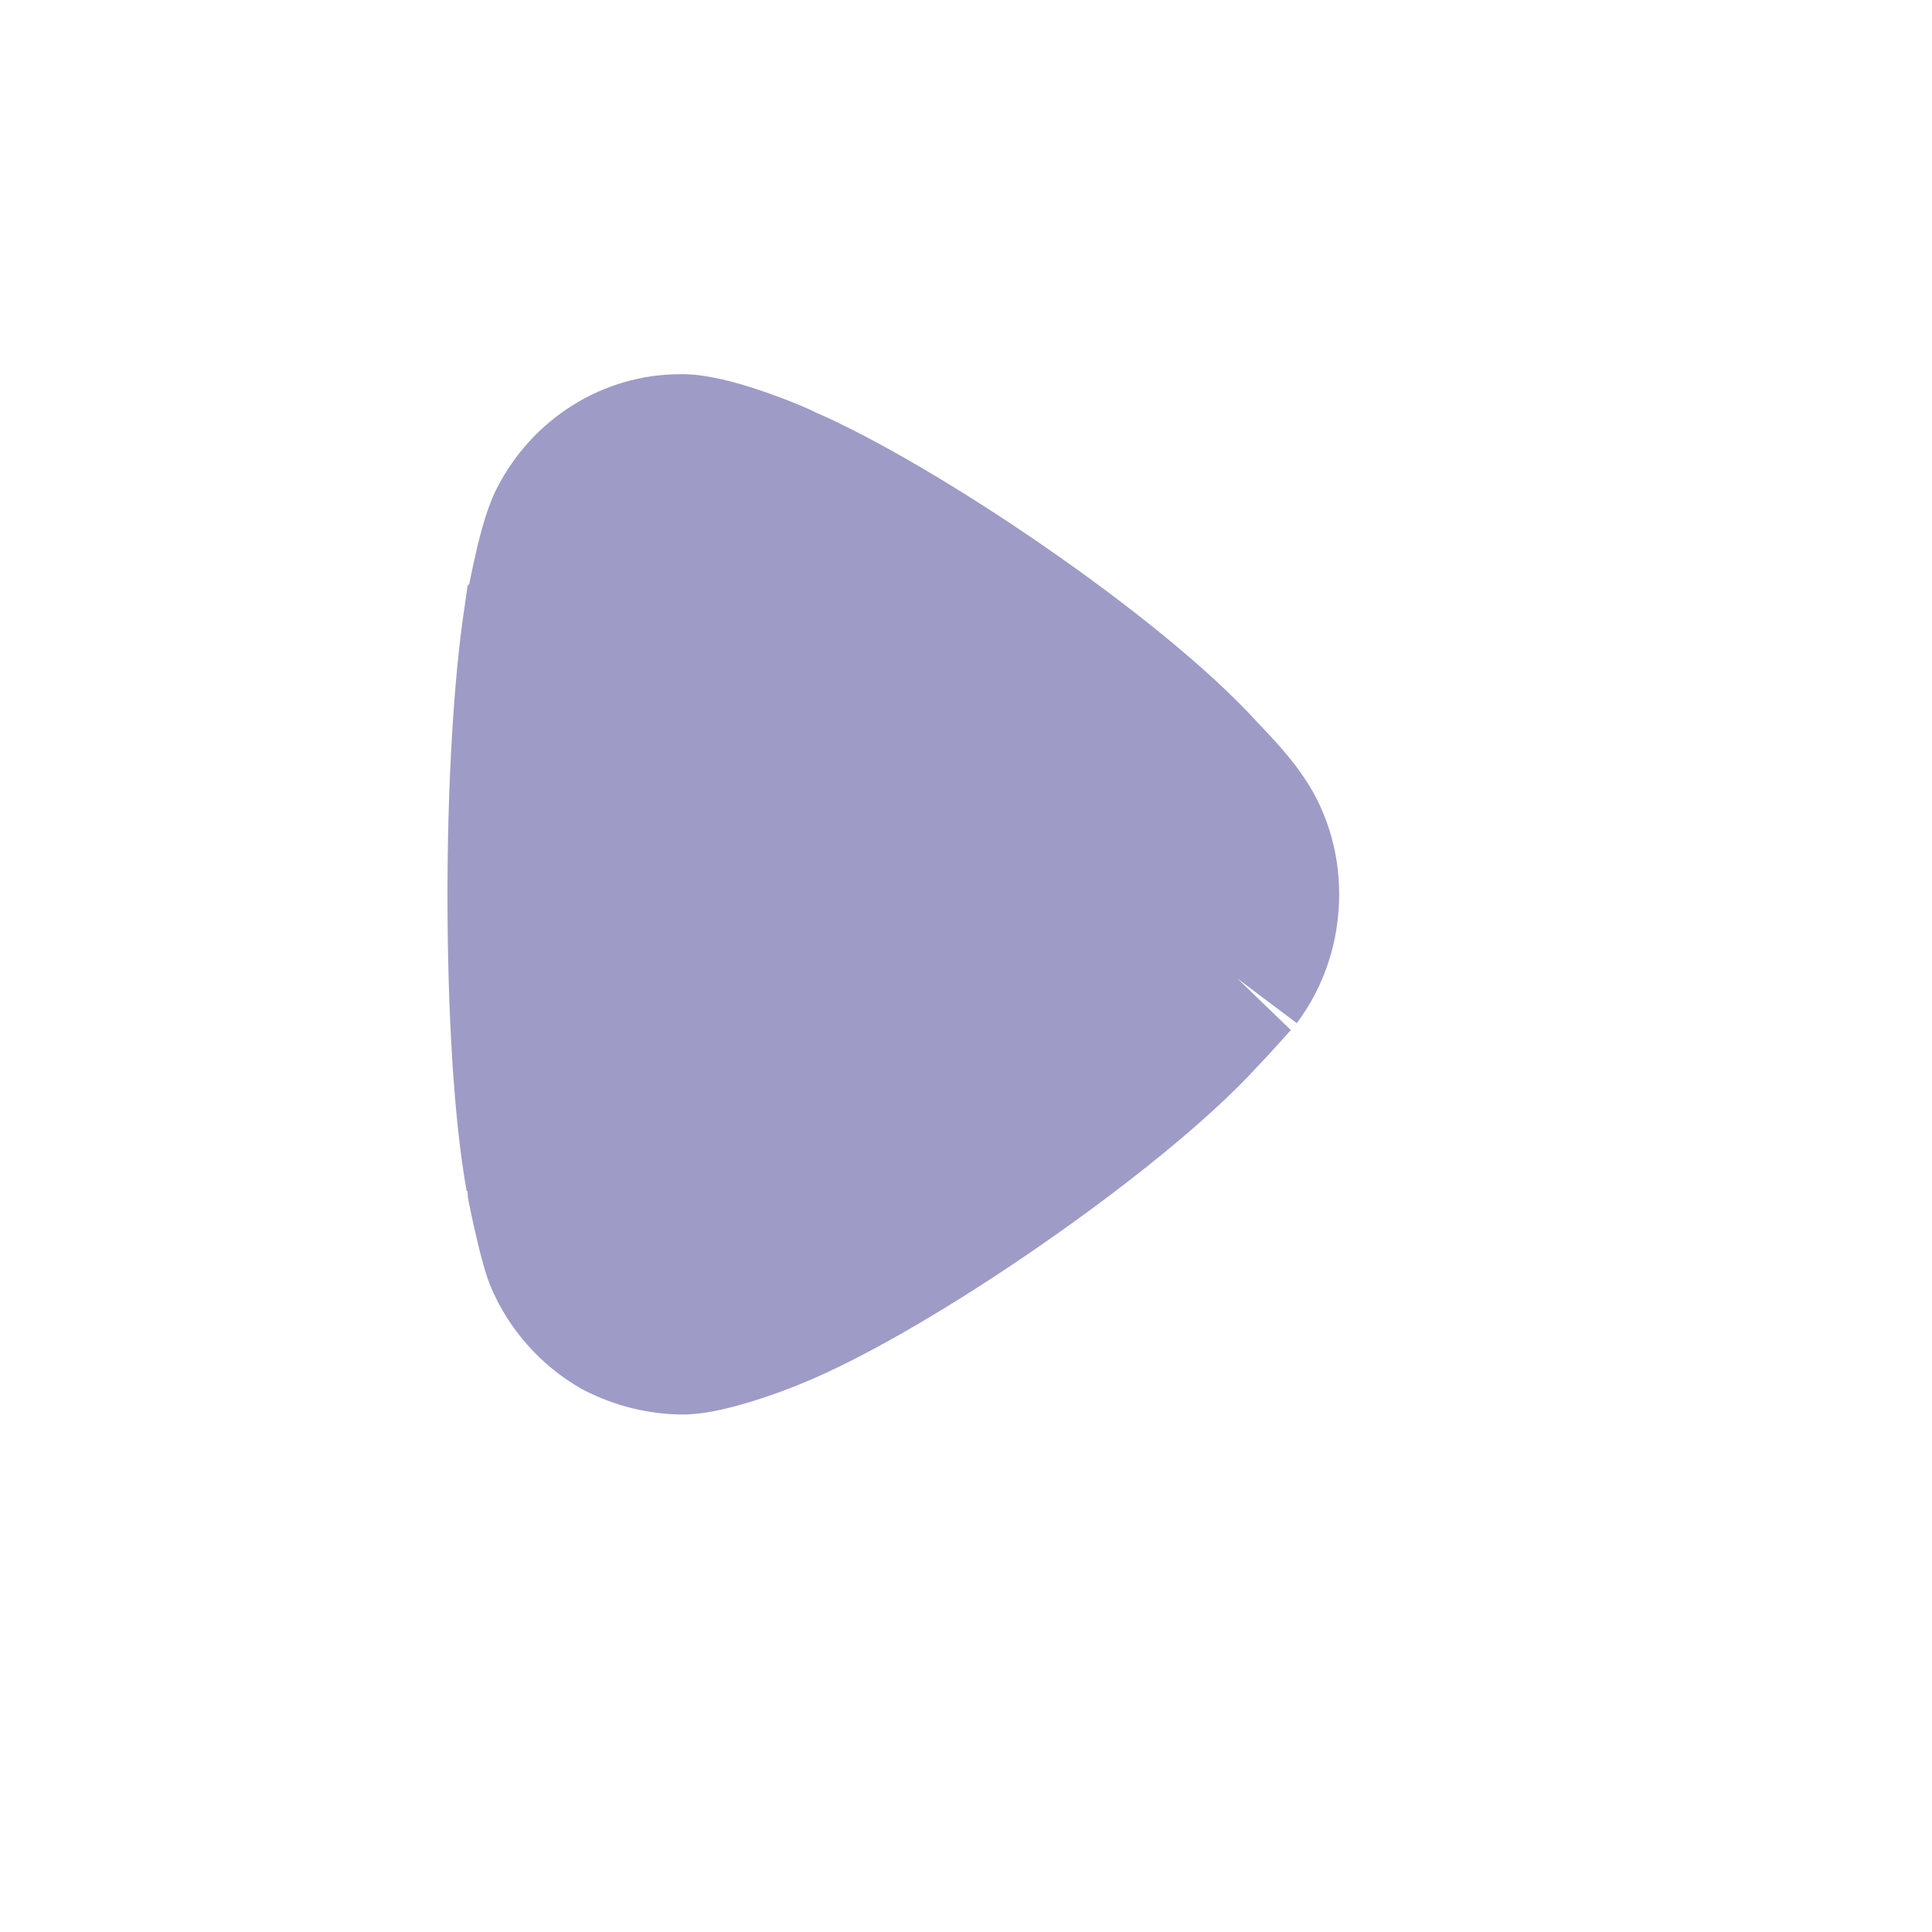 <svg width="13" height="13" viewBox="0 0 13 13" fill="#9E9BC7" stroke="#9E9BC7"  xmlns="http://www.w3.org/2000/svg">
<path d="M8.326 6.584C8.298 6.613 8.191 6.737 8.092 6.839C7.509 7.48 5.99 8.53 5.194 8.851C5.073 8.902 4.768 9.011 4.605 9.018C4.449 9.018 4.3 8.982 4.157 8.909C3.98 8.807 3.838 8.647 3.76 8.457C3.71 8.326 3.632 7.932 3.632 7.925C3.554 7.495 3.511 6.795 3.511 6.022C3.511 5.286 3.553 4.615 3.617 4.178C3.624 4.171 3.702 3.682 3.788 3.514C3.944 3.208 4.249 3.018 4.576 3.018L4.604 3.018C4.817 3.026 5.265 3.216 5.265 3.223C6.017 3.544 7.502 4.542 8.099 5.206C8.099 5.206 8.267 5.376 8.34 5.483C8.454 5.636 8.511 5.825 8.511 6.015C8.511 6.226 8.447 6.423 8.326 6.584" fill="#9E9BC7"/>
</svg>
